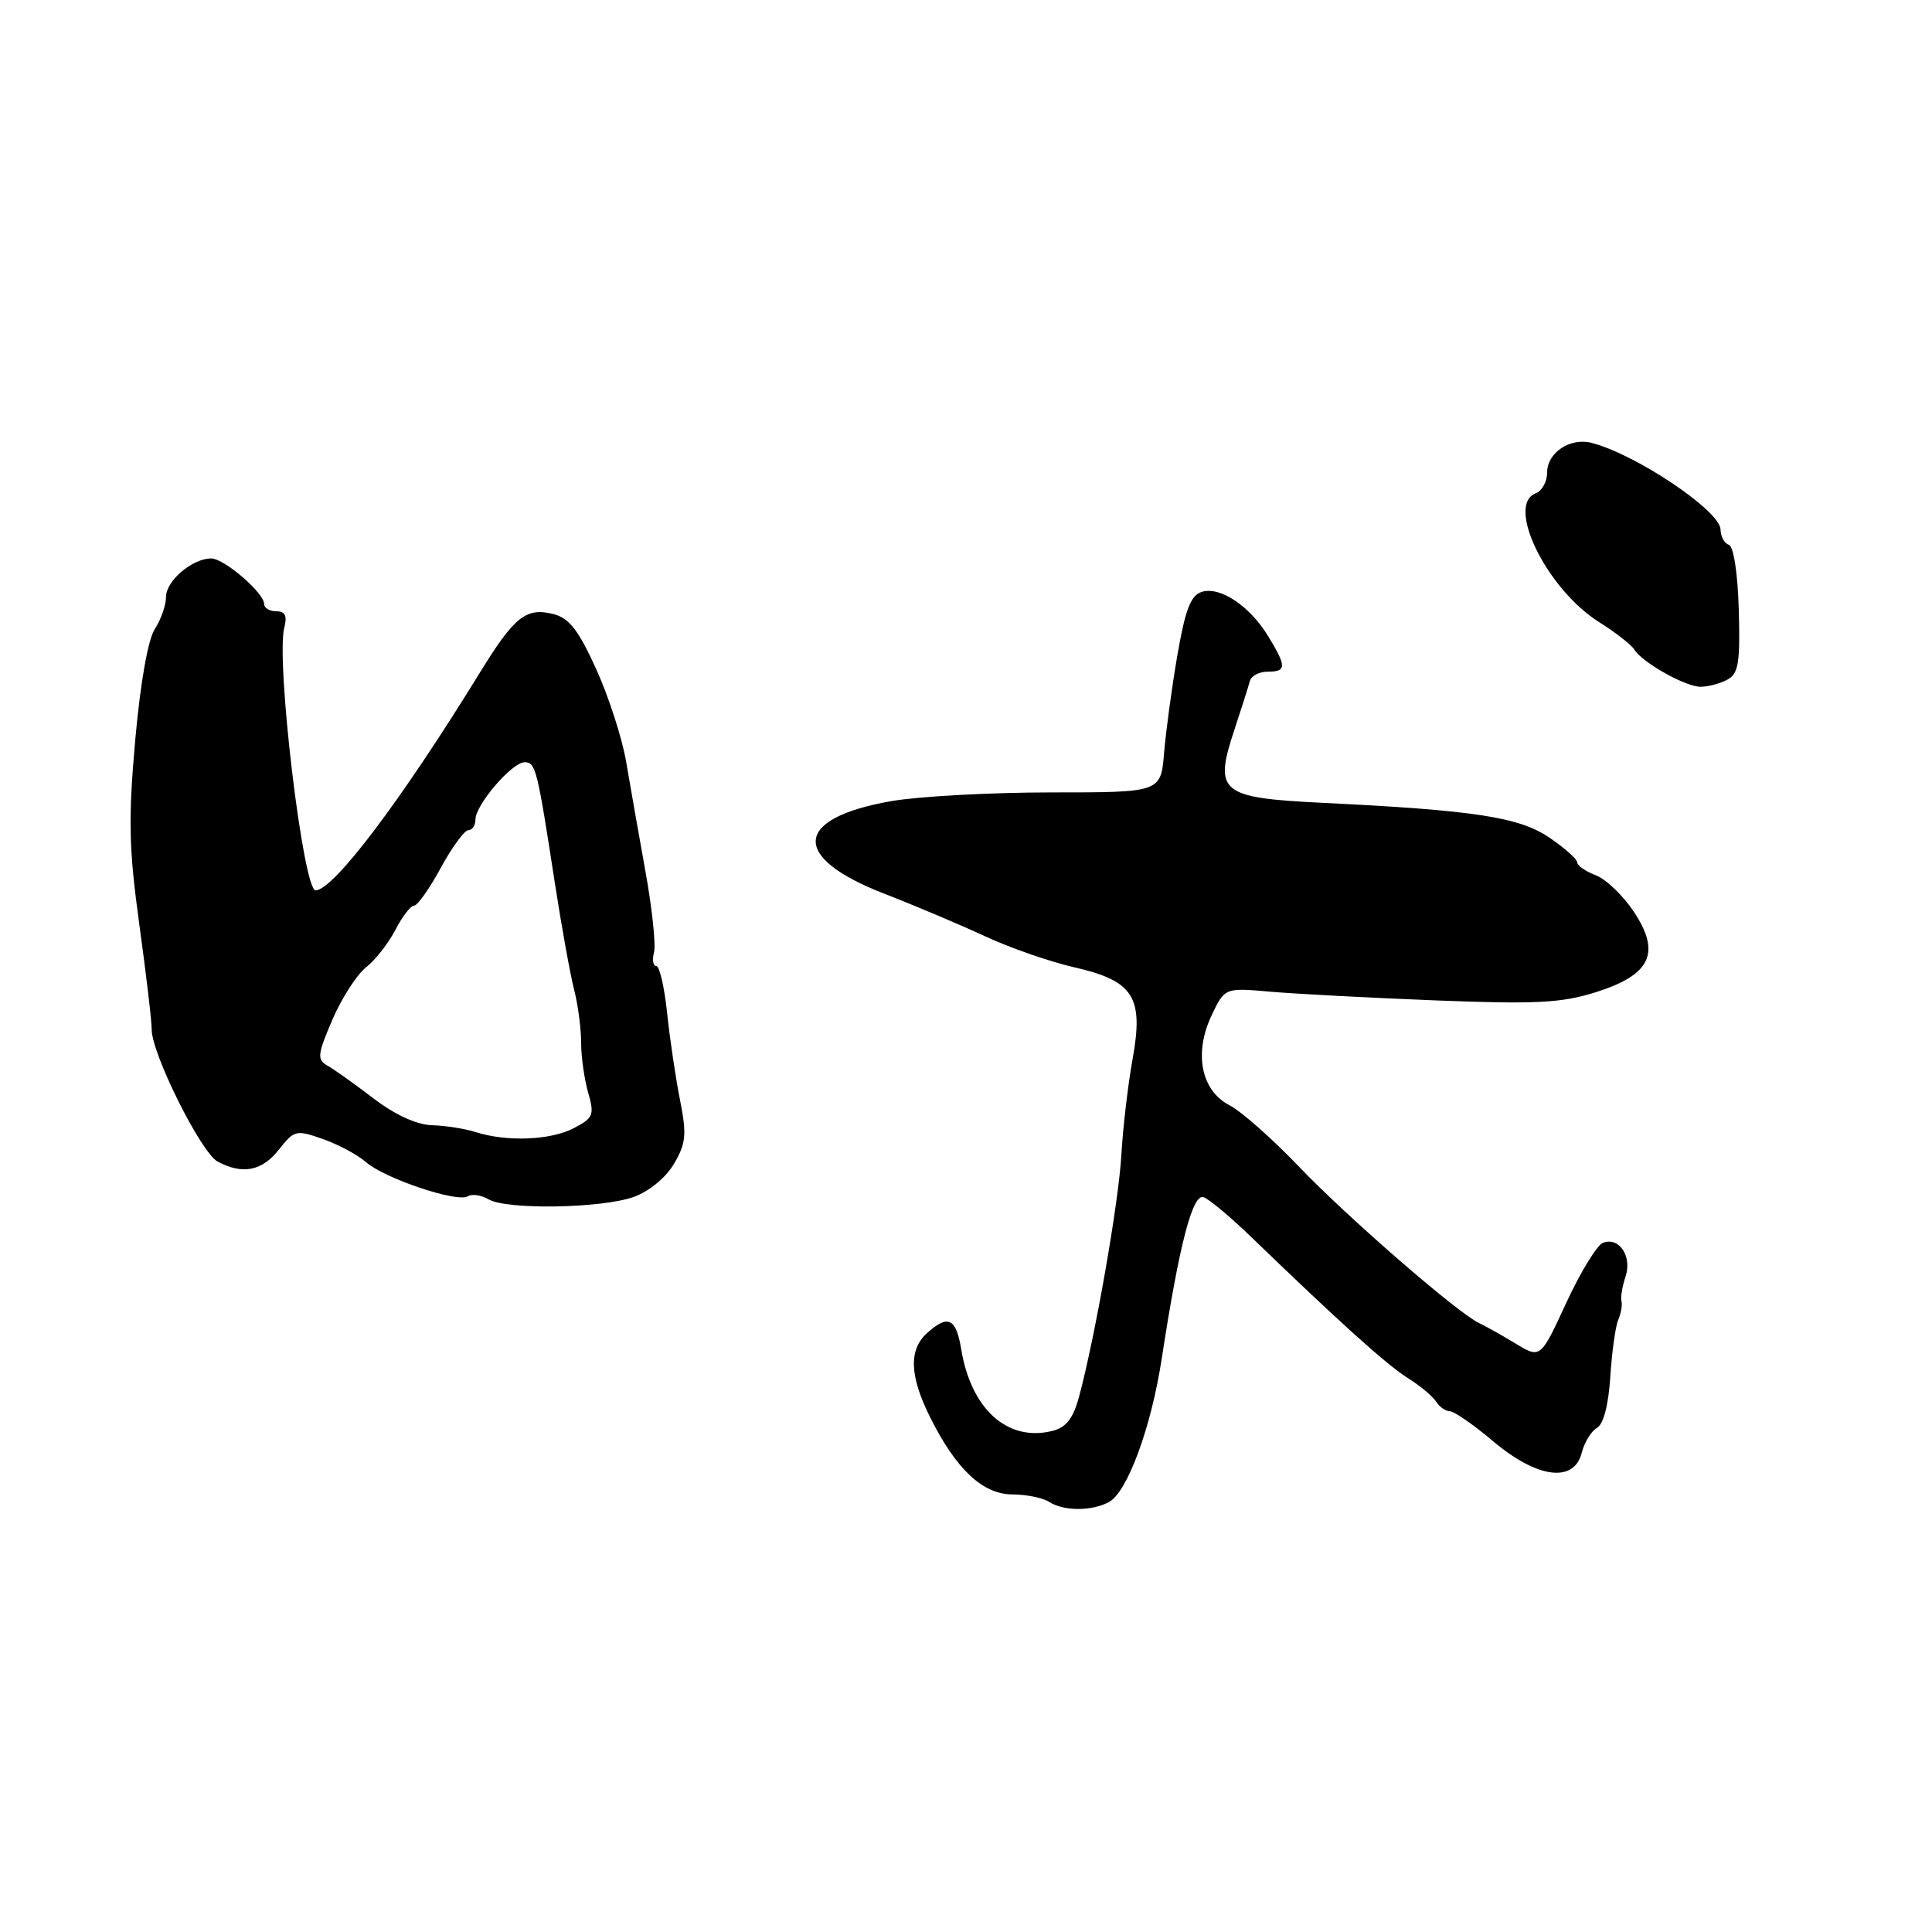 <?xml version="1.0" encoding="UTF-8" standalone="no"?>
<!DOCTYPE svg PUBLIC "-//W3C//DTD SVG 1.1//EN" "http://www.w3.org/Graphics/SVG/1.1/DTD/svg11.dtd" >
<svg xmlns="http://www.w3.org/2000/svg" xmlns:xlink="http://www.w3.org/1999/xlink" version="1.1" viewBox="0 0 256 256">
 <g >
 <path fill="currentColor"
d=" M 146.94 199.03 C 149.38 197.73 152.55 189.11 153.94 180.00 C 156.26 164.88 158.03 158.07 159.50 158.64 C 160.26 158.93 163.06 161.27 165.71 163.83 C 177.44 175.16 183.71 180.81 186.50 182.57 C 188.15 183.60 189.86 185.03 190.30 185.73 C 190.74 186.43 191.56 187.00 192.12 187.00 C 192.68 187.00 195.28 188.80 197.88 191.00 C 203.71 195.91 208.58 196.53 209.59 192.49 C 209.94 191.11 210.85 189.63 211.61 189.20 C 212.47 188.72 213.13 186.17 213.37 182.46 C 213.58 179.18 214.05 175.78 214.42 174.90 C 214.80 174.02 214.99 172.89 214.85 172.40 C 214.72 171.90 214.96 170.47 215.38 169.20 C 216.30 166.50 214.56 163.85 212.40 164.68 C 211.61 164.98 209.42 168.56 207.54 172.63 C 204.12 180.03 204.12 180.03 200.81 178.02 C 198.99 176.92 196.82 175.70 196.00 175.32 C 193.19 174.02 178.52 161.28 172.13 154.60 C 168.63 150.93 164.49 147.27 162.93 146.46 C 159.15 144.51 158.16 139.57 160.55 134.53 C 162.29 130.87 162.29 130.87 168.39 131.41 C 171.75 131.70 181.60 132.22 190.27 132.56 C 203.49 133.08 206.90 132.90 211.40 131.49 C 218.74 129.18 220.12 126.29 216.50 120.82 C 215.08 118.68 212.81 116.50 211.46 115.98 C 210.11 115.47 209.00 114.70 208.99 114.27 C 208.99 113.85 207.34 112.38 205.32 111.00 C 201.31 108.27 195.41 107.36 175.24 106.38 C 161.65 105.71 160.81 105.01 163.57 96.68 C 164.51 93.83 165.43 90.94 165.61 90.25 C 165.79 89.56 166.85 89.00 167.97 89.00 C 170.49 89.00 170.50 88.33 168.04 84.30 C 165.59 80.28 161.66 77.66 159.23 78.43 C 157.78 78.89 157.05 80.79 156.02 86.76 C 155.28 91.02 154.49 96.86 154.25 99.75 C 153.81 105.00 153.81 105.00 139.27 105.00 C 131.27 105.00 121.75 105.52 118.12 106.15 C 105.13 108.42 104.71 113.57 117.12 118.40 C 121.18 119.97 127.20 122.52 130.50 124.05 C 133.80 125.59 139.11 127.43 142.29 128.16 C 150.22 129.96 151.57 132.08 150.07 140.36 C 149.46 143.74 148.79 149.43 148.59 153.00 C 148.23 159.34 145.12 177.11 142.99 185.03 C 142.21 187.95 141.28 189.14 139.46 189.60 C 133.52 191.09 128.67 186.75 127.36 178.75 C 126.68 174.64 125.61 174.14 122.83 176.65 C 120.39 178.86 120.52 182.32 123.25 187.80 C 126.69 194.70 130.21 198.00 134.15 198.02 C 135.99 198.02 138.18 198.47 139.00 199.00 C 140.93 200.25 144.64 200.26 146.94 199.03 Z  M 84.00 158.59 C 86.04 157.85 88.25 156.02 89.32 154.19 C 90.90 151.49 91.01 150.31 90.11 145.78 C 89.53 142.87 88.76 137.69 88.40 134.25 C 88.04 130.81 87.39 128.00 86.96 128.00 C 86.54 128.00 86.40 127.19 86.66 126.19 C 86.92 125.19 86.41 120.36 85.52 115.44 C 84.64 110.52 83.48 103.98 82.96 100.89 C 82.43 97.80 80.65 92.30 79.00 88.66 C 76.66 83.50 75.41 81.89 73.34 81.37 C 69.69 80.45 68.17 81.67 63.52 89.23 C 53.19 106.03 44.21 117.93 41.82 117.98 C 40.17 118.02 36.53 87.50 37.67 83.16 C 38.08 81.60 37.78 81.00 36.62 81.00 C 35.73 81.00 35.00 80.57 35.00 80.04 C 35.00 78.56 29.71 74.00 27.98 74.00 C 25.48 74.00 22.00 76.96 22.00 79.09 C 22.00 80.18 21.33 82.09 20.52 83.34 C 19.61 84.72 18.60 90.45 17.92 98.05 C 16.99 108.52 17.07 112.41 18.46 122.50 C 19.37 129.10 20.11 135.36 20.10 136.42 C 20.10 139.62 26.64 152.74 28.83 153.91 C 32.14 155.68 34.72 155.18 36.97 152.31 C 38.99 149.75 39.24 149.68 42.79 150.93 C 44.83 151.65 47.40 153.03 48.50 153.99 C 50.95 156.15 60.58 159.38 61.97 158.52 C 62.53 158.17 63.78 158.35 64.74 158.92 C 67.17 160.33 79.75 160.12 84.00 158.59 Z  M 228.88 90.06 C 230.36 89.27 230.59 87.86 230.40 80.84 C 230.26 75.98 229.72 72.41 229.08 72.19 C 228.49 72.00 227.99 71.08 227.98 70.17 C 227.95 67.70 216.86 60.24 210.92 58.69 C 208.05 57.94 205.00 59.97 205.00 62.63 C 205.00 63.82 204.32 65.05 203.50 65.36 C 199.48 66.91 204.94 78.04 211.87 82.42 C 214.05 83.79 216.14 85.42 216.53 86.04 C 217.60 87.78 223.30 90.99 225.32 91.00 C 226.31 91.00 227.92 90.58 228.88 90.06 Z  M 63.00 150.00 C 61.62 149.56 59.04 149.15 57.26 149.10 C 55.21 149.04 52.34 147.72 49.47 145.53 C 46.96 143.61 44.22 141.66 43.36 141.18 C 41.99 140.41 42.07 139.71 44.04 135.12 C 45.27 132.26 47.28 129.14 48.50 128.18 C 49.73 127.21 51.48 124.98 52.39 123.21 C 53.30 121.45 54.42 120.00 54.87 120.00 C 55.32 120.00 56.91 117.75 58.40 115.00 C 59.90 112.25 61.55 110.00 62.06 110.00 C 62.58 110.00 63.00 109.36 63.00 108.58 C 63.00 106.65 67.85 101.00 69.51 101.00 C 70.98 101.00 71.18 101.80 73.52 117.00 C 74.41 122.78 75.56 129.13 76.07 131.12 C 76.58 133.10 77.00 136.26 77.00 138.12 C 77.00 139.99 77.42 142.98 77.93 144.77 C 78.79 147.75 78.63 148.14 75.98 149.51 C 72.91 151.10 67.11 151.32 63.00 150.00 Z "/>
</g>
</svg>